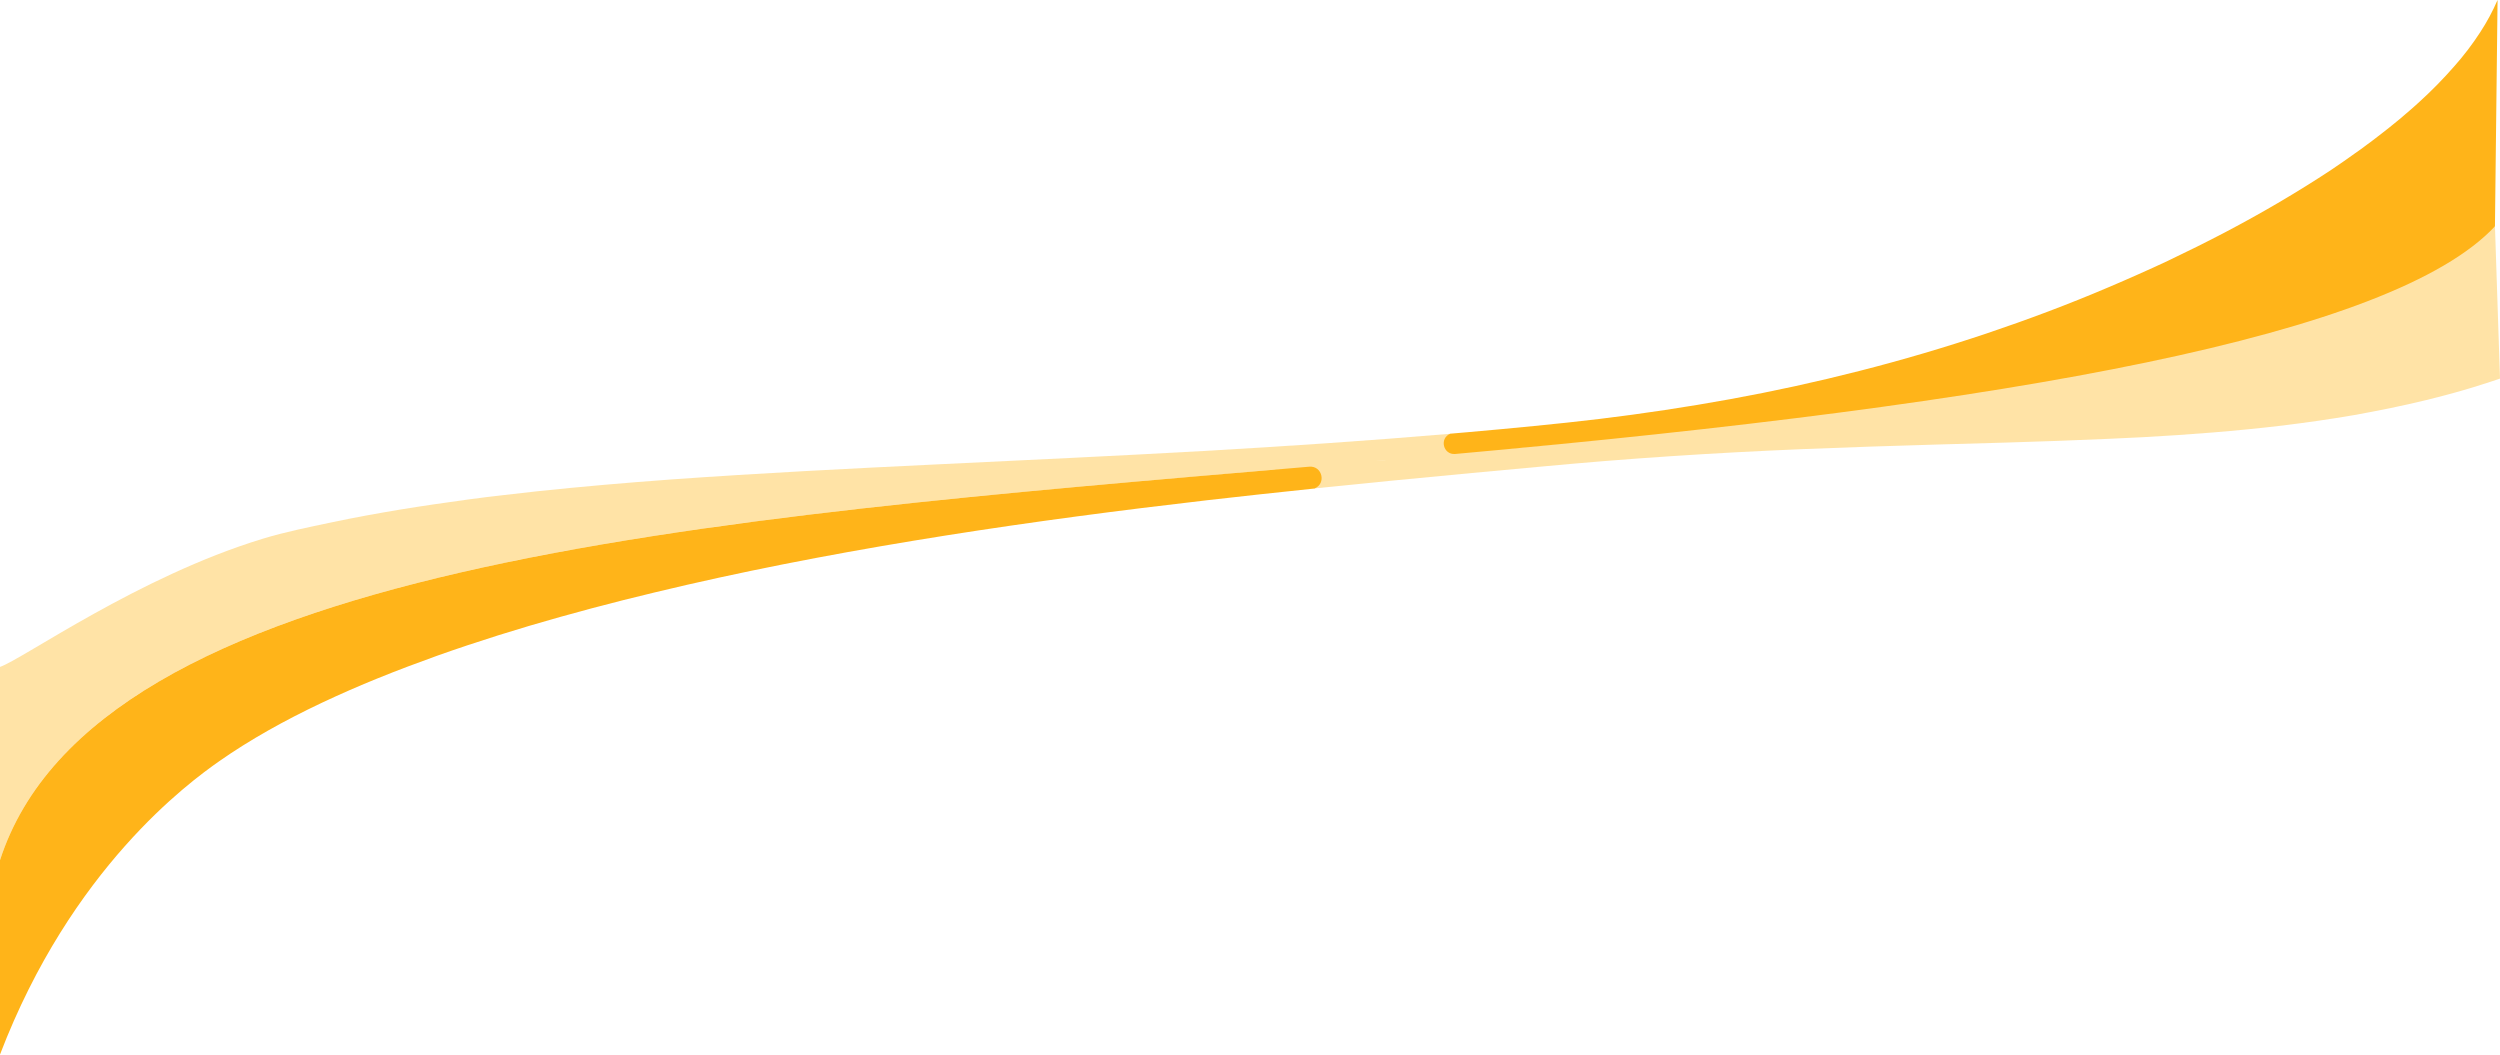 <?xml version="1.0" encoding="UTF-8"?>
<svg id="Layer_2" data-name="Layer 2" xmlns="http://www.w3.org/2000/svg" viewBox="0 0 1530.94 645.77">
  <defs>
    <style>
      .cls-1 {
        fill: #ffe3a6;
      }

      .cls-2 {
        fill: #ffb419;
      }
    </style>
  </defs>
  <g id="Layer_1-2" data-name="Layer 1">
    <g>
      <path class="cls-1" d="M1530.94,231.84c-3.77,1.33-7.53,2.5-11.29,3.69l-5.63,1.78c-1.87,.58-3.74,1.1-5.61,1.65s-3.74,1.08-5.62,1.6-3.74,1-5.61,1.52l-11.19,2.86c-7.45,1.75-14.86,3.52-22.25,5s-14.74,2.94-22.09,4.24c-14.69,2.54-29.27,4.59-43.75,6.39-29,3.45-57.55,5.62-85.84,7.17-14.16,.69-28.21,1.38-42.23,1.85l-10.48,.42-10.47,.34-20.87,.69c-55.54,1.58-110.23,3-164.57,5.91-27.17,1.45-54.26,3.26-81.27,5.42-13.51,1.08-27,2.33-40.49,3.56l-40.45,3.74c-32.12,3-64.21,6.14-96.28,9.43l-31.78-15,74.75-2.33c357.57-31.03,549.3-71.98,679.93-143.18"/>
      <path class="cls-1" d="M0,408.4c14.25-4.95,84.77-55.29,160.83-78.47,14.01-4.27,28.25-7.08,42.3-10.06s28.06-5.5,42-7.83c7-1.12,14-2.25,20.91-3.24s13.9-2,20.84-2.95,13.87-1.8,20.79-2.58,13.83-1.61,20.74-2.36c27.62-2.93,55.11-5.29,82.52-7.29,54.83-3.94,109.3-6.65,163.63-9.28s108.46-5.12,162.52-8.17c50.44-2.88,100.79-6.26,151-10.54l49.28,13.67-89.52,2.57C458.64,315.65,61.03,338.47,0,526.72"/>
      <path class="cls-2" d="M1527.85,138.59c-62.93,67.26-294.51,108.65-636.7,139.41-7.4,.66-9.89-9.64-3-12.42h0l10.8-.93c13.45-1.18,26.9-2.43,40.33-3.76,13.44-1.34,26.87-2.7,40.26-4.35,26.8-3.25,53.49-7.28,80.06-12.11,26.57-4.83,52.94-10.59,79.09-17.28,26.15-6.67,52-14.28,77.55-22.84,25.48-8.57,50.62-18,75.07-28.44l9.15-3.93,9.08-4c6.06-2.64,12-5.42,18-8.21,11.86-5.65,23.55-11.44,35-17.44,22.86-12,44.68-24.83,64.92-38.19l7.46-5.1c2.5-1.67,4.85-3.49,7.29-5.16,1.21-.85,2.44-1.69,3.62-2.55l3.51-2.61c2.35-1.73,4.7-3.44,6.93-5.23s4.57-3.45,6.74-5.25l6.51-5.29c2.09-1.8,4.14-3.62,6.24-5.35s4-3.58,6-5.35c7.43-6.77,14.48-13.95,21.1-21.52,5.86-6.59,11.2-13.61,16-21,4.08-6.25,7.62-12.84,10.58-19.69"/>
      <path class="cls-2" d="M0,526.72c58.62-180.78,427.74-209,801.76-240.93,8-.68,10.59,10.39,3.19,13.37h0c-21.76,2.26-43.5,4.63-65.23,7.11-53.72,6.21-107.33,13.22-160.64,21.67s-106.29,18.25-158.48,30.21c-13,3-26,6.12-39,9.38s-25.77,6.7-38.53,10.26c-25.52,7.15-50.68,15-75.19,23.7-12.23,4.39-24.33,8.94-36.19,13.74s-23.47,9.89-34.78,15.22c-22.58,10.68-43.91,22.57-62.63,35.68S43.64,531.77,0,645.77"/>
    </g>
  </g>
</svg>